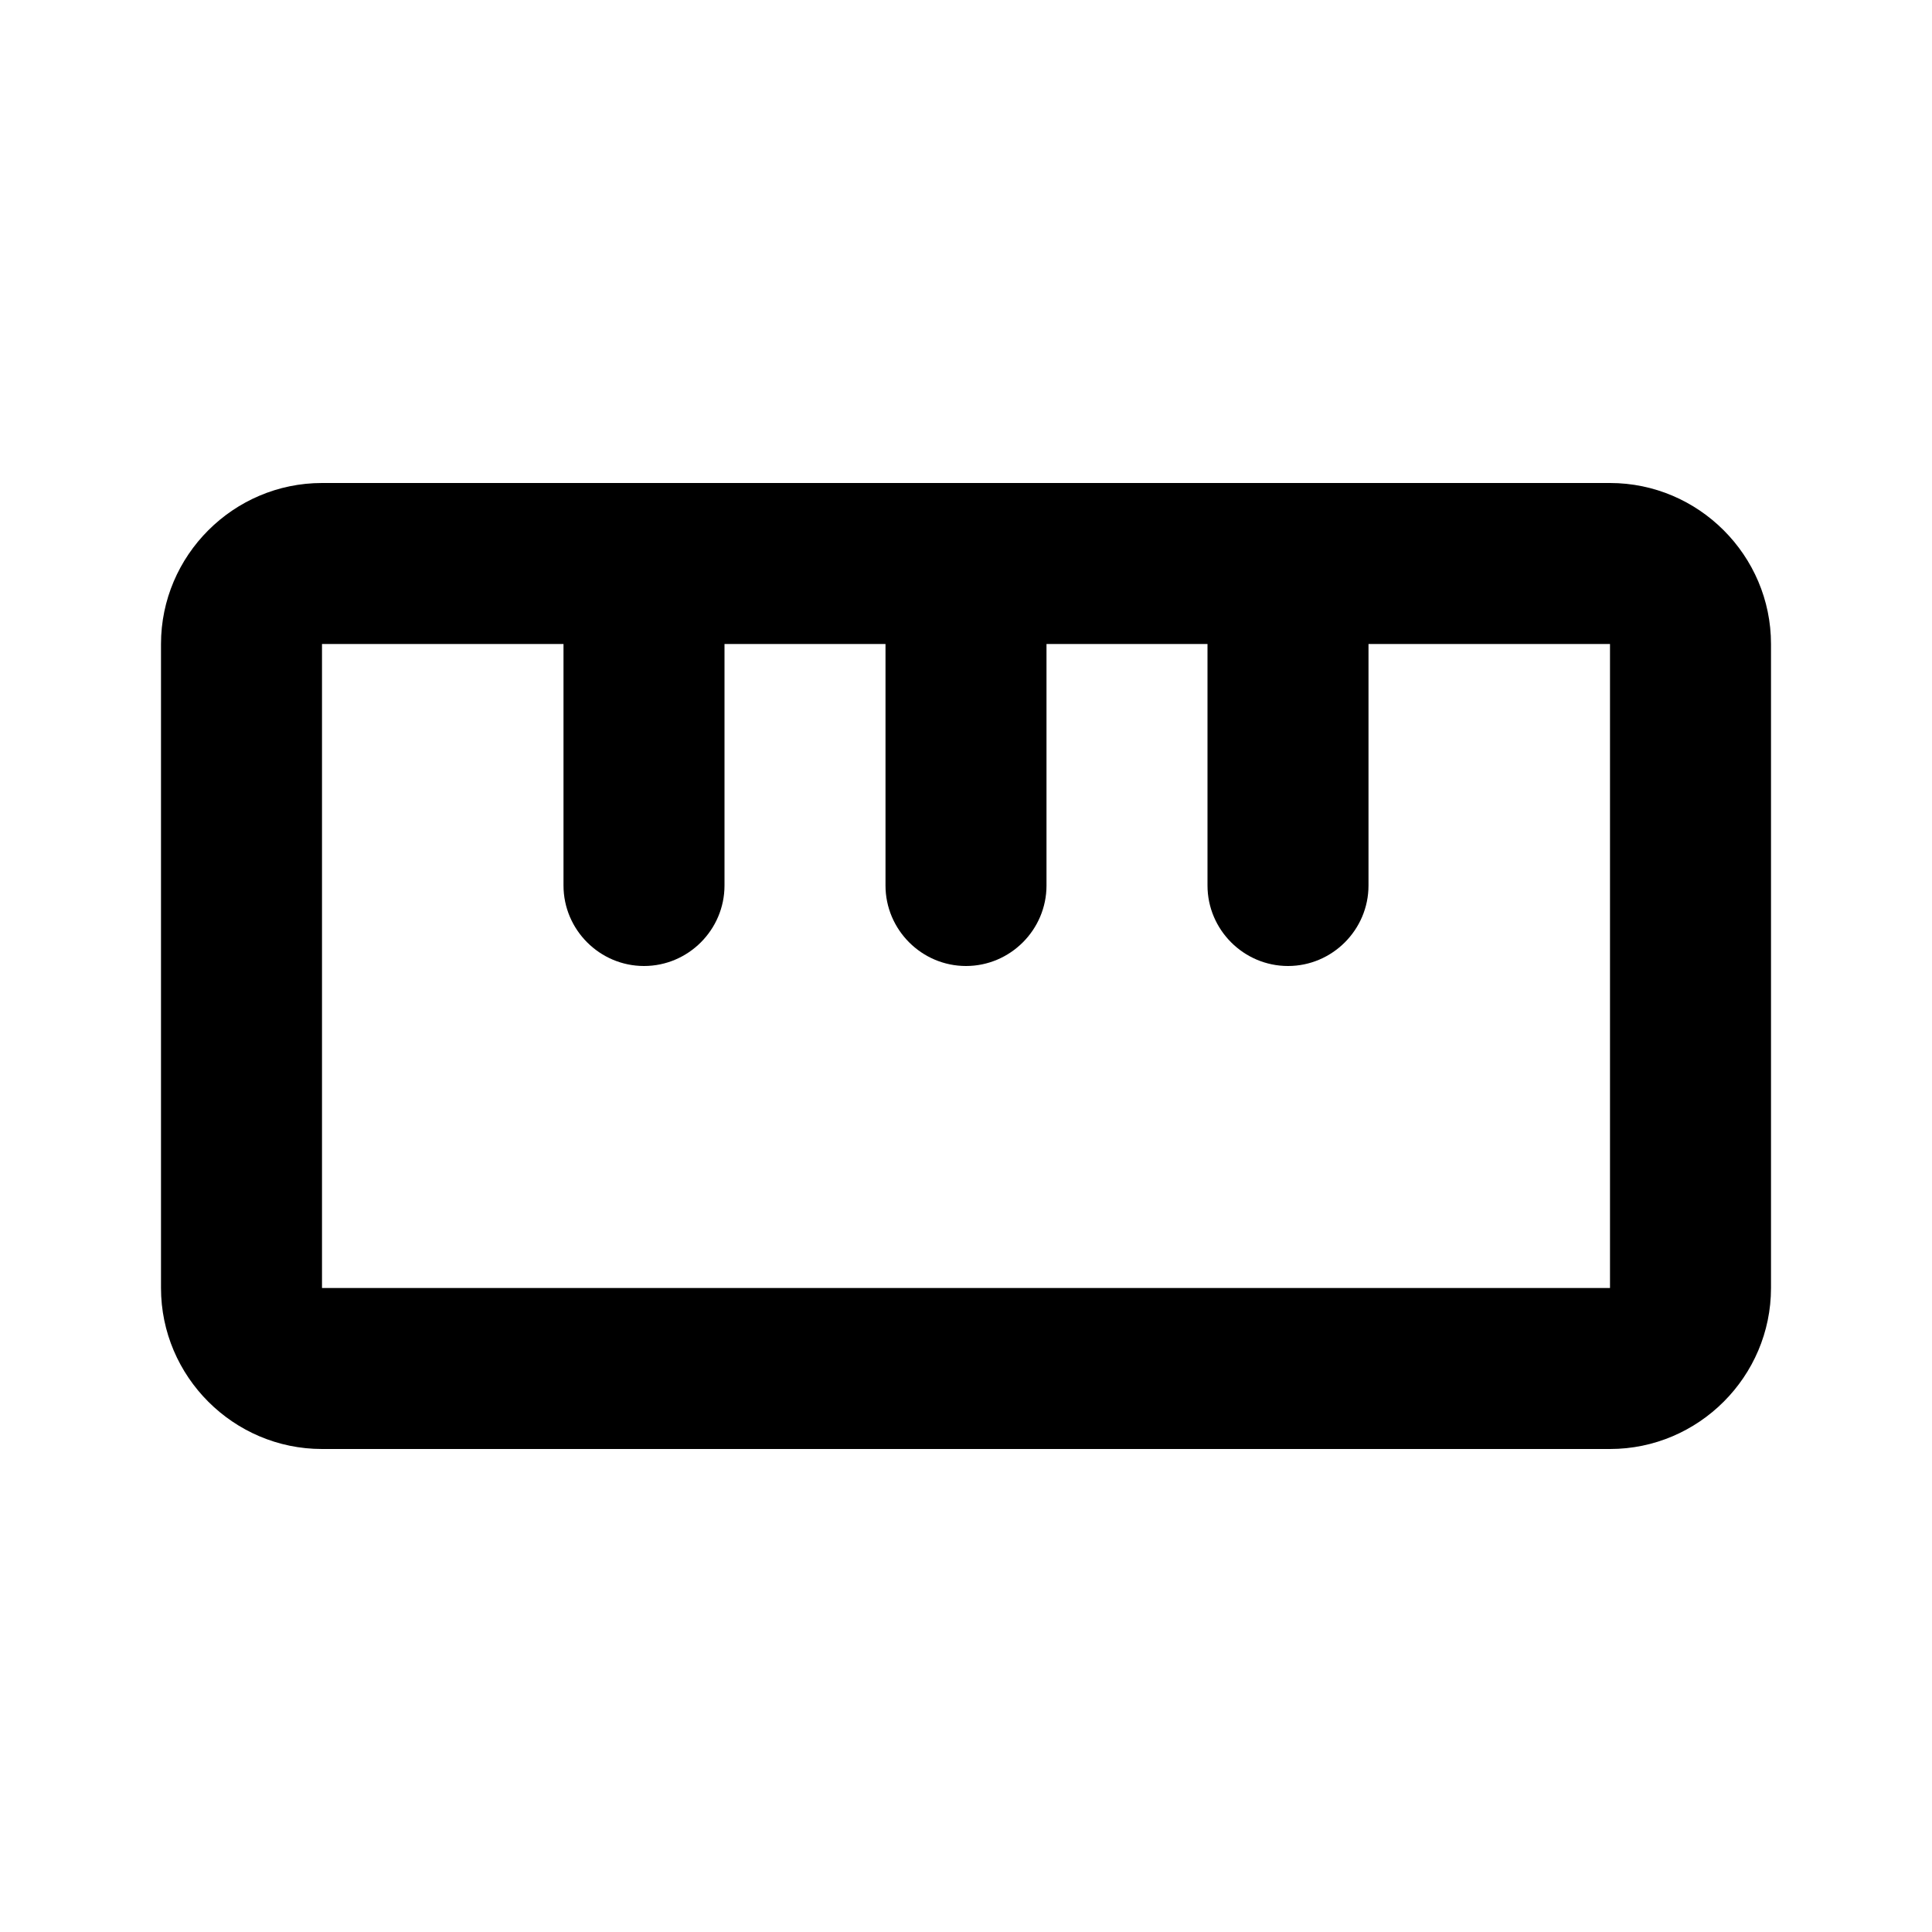<svg width="24" height="24" viewBox="0 0 24 24" xmlns="http://www.w3.org/2000/svg">
<path d="M20 6H4C2.9 6 2 6.9 2 8V16C2 17.1 2.9 18 4 18H20C21.1 18 22 17.1 22 16V8C22 6.9 21.1 6 20 6ZM20 16H4V8H7V11C7 11.55 7.45 12 8 12C8.55 12 9 11.55 9 11V8H11V11C11 11.55 11.45 12 12 12C12.55 12 13 11.55 13 11V8H15V11C15 11.55 15.45 12 16 12C16.55 12 17 11.55 17 11V8H20V16Z"/>
</svg>
